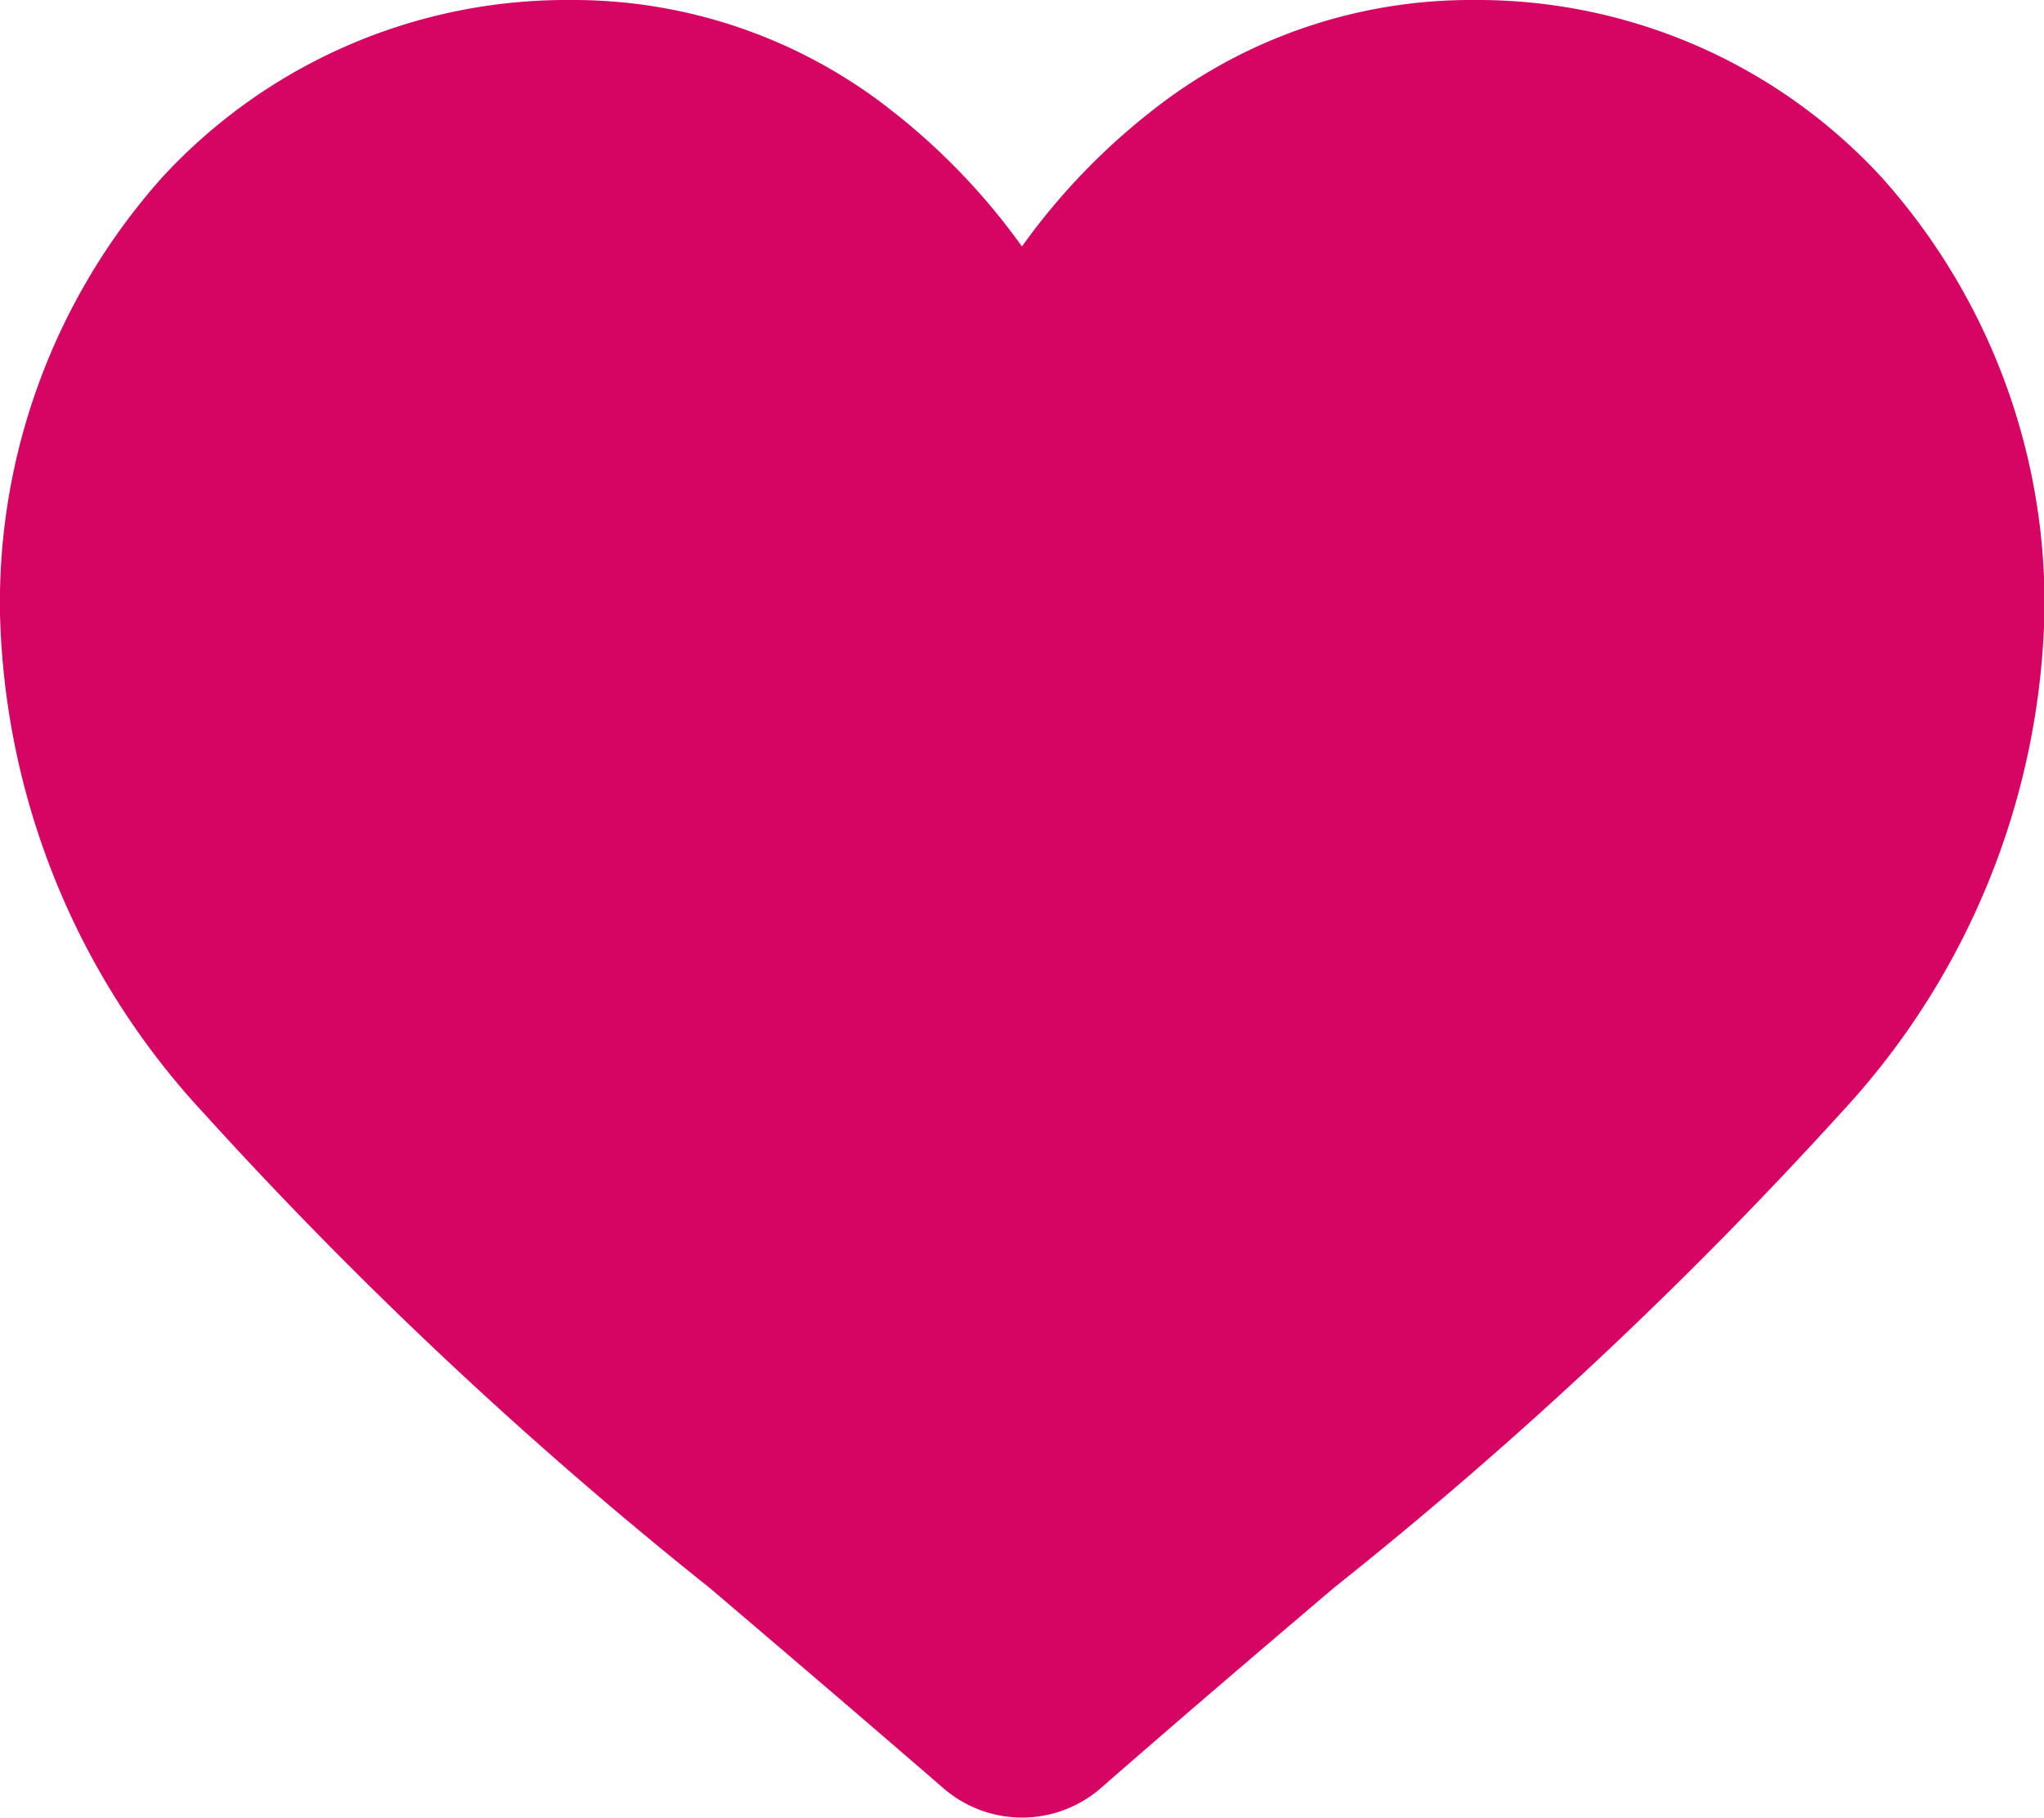 <svg xmlns="http://www.w3.org/2000/svg" width="18.423" height="16.39" viewBox="0 0 18.423 16.39">
  <path id="Path_33" data-name="Path 33" d="M16.961,1.6A4.954,4.954,0,0,0,13.276,0a4.635,4.635,0,0,0-2.895,1,5.922,5.922,0,0,0-1.17,1.222A5.919,5.919,0,0,0,8.041,1,4.634,4.634,0,0,0,5.146,0,4.954,4.954,0,0,0,1.461,1.6,5.759,5.759,0,0,0,0,5.537a6.857,6.857,0,0,0,1.827,4.488A38.961,38.961,0,0,0,6.4,14.318c.634.54,1.352,1.152,2.1,1.8a1.082,1.082,0,0,0,1.424,0c.746-.652,1.465-1.265,2.1-1.805A38.943,38.943,0,0,0,16.6,10.025a6.856,6.856,0,0,0,1.827-4.488A5.758,5.758,0,0,0,16.961,1.6Zm0,0" transform="translate(0 0)" fill="#d60564"/>
</svg>
